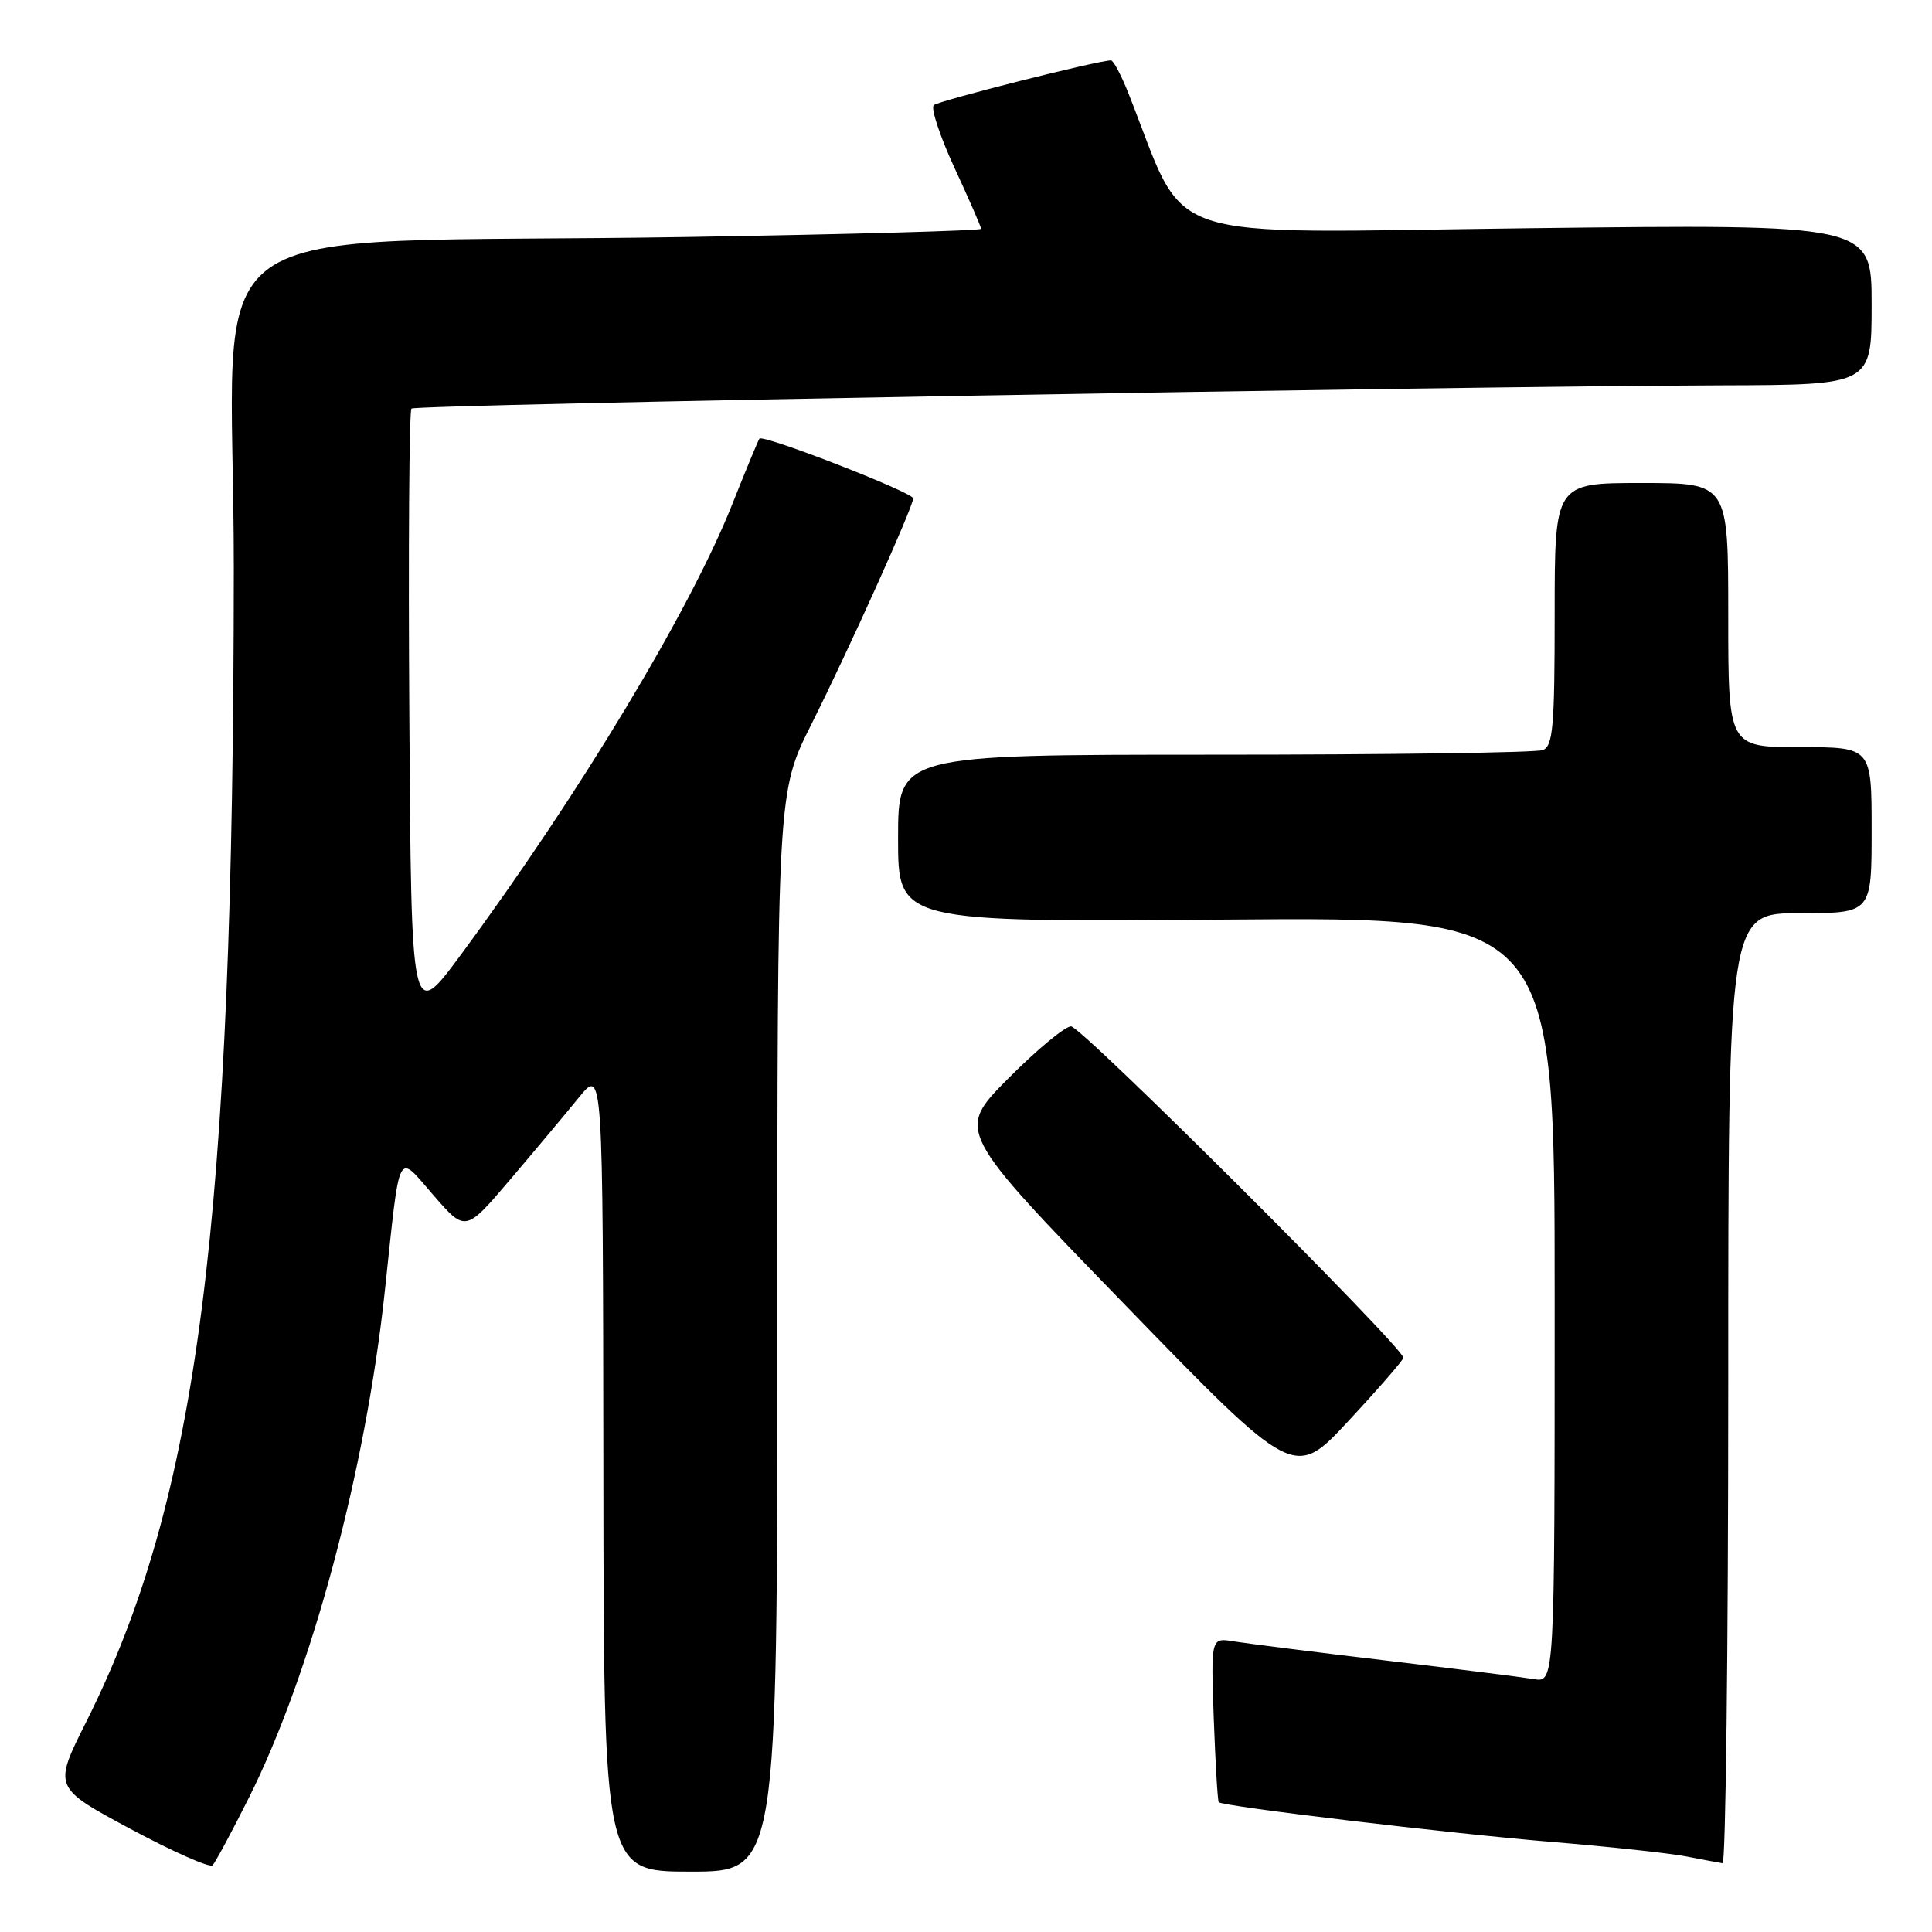 <?xml version="1.0" encoding="UTF-8" standalone="no"?>
<!DOCTYPE svg PUBLIC "-//W3C//DTD SVG 1.1//EN" "http://www.w3.org/Graphics/SVG/1.1/DTD/svg11.dtd" >
<svg xmlns="http://www.w3.org/2000/svg" xmlns:xlink="http://www.w3.org/1999/xlink" version="1.1" viewBox="0 0 256 256">
 <g >
 <path fill="currentColor"
d=" M 32.97 238.23 C 41.26 221.70 48.47 194.82 51.00 171.00 C 53.06 151.73 52.54 152.75 57.44 158.38 C 61.68 163.26 61.68 163.26 67.59 156.31 C 70.84 152.49 74.94 147.59 76.70 145.43 C 79.89 141.50 79.89 141.50 79.95 194.75 C 80.00 248.00 80.00 248.00 91.50 248.00 C 103.00 248.00 103.00 248.00 103.00 176.48 C 103.00 104.96 103.00 104.96 107.50 96.00 C 112.42 86.20 121.00 67.16 121.00 66.04 C 121.00 65.25 101.10 57.52 100.63 58.12 C 100.47 58.33 98.85 62.24 97.03 66.81 C 91.45 80.86 76.74 105.28 61.11 126.45 C 54.50 135.40 54.50 135.40 54.24 95.05 C 54.09 72.85 54.22 54.44 54.52 54.14 C 55.07 53.60 191.23 51.18 228.25 51.06 C 248.00 51.00 248.00 51.00 248.00 40.35 C 248.00 29.70 248.00 29.70 202.55 30.24 C 152.26 30.85 157.60 32.66 149.48 12.25 C 148.54 9.91 147.53 8.00 147.21 8.00 C 145.51 8.00 124.38 13.34 123.73 13.93 C 123.31 14.32 124.55 18.06 126.48 22.25 C 128.42 26.44 130.00 30.07 130.00 30.32 C 130.00 30.56 112.56 31.05 91.25 31.40 C 23.17 32.52 31.00 26.80 30.98 75.36 C 30.94 162.15 26.28 198.56 11.41 228.18 C 7.06 236.85 7.06 236.85 17.28 242.34 C 22.90 245.35 27.80 247.53 28.16 247.16 C 28.53 246.80 30.69 242.78 32.97 238.23 Z  M 229.00 184.00 C 229.00 121.00 229.00 121.00 238.50 121.00 C 248.00 121.00 248.00 121.00 248.00 110.00 C 248.00 99.00 248.00 99.00 238.50 99.00 C 229.00 99.00 229.00 99.00 229.00 81.50 C 229.00 64.00 229.00 64.00 217.50 64.00 C 206.00 64.00 206.00 64.00 206.00 81.39 C 206.00 96.33 205.78 98.87 204.42 99.39 C 203.55 99.73 183.97 100.00 160.92 100.00 C 119.00 100.00 119.00 100.00 119.00 111.10 C 119.00 122.19 119.00 122.19 162.50 121.85 C 206.00 121.50 206.00 121.50 206.00 172.23 C 206.00 222.95 206.00 222.95 203.25 222.49 C 201.74 222.24 192.85 221.12 183.50 220.01 C 174.15 218.90 165.14 217.76 163.47 217.49 C 160.45 216.99 160.45 216.99 160.83 227.75 C 161.05 233.66 161.34 238.63 161.49 238.80 C 162.01 239.36 192.26 242.97 205.89 244.09 C 213.37 244.71 221.30 245.57 223.50 246.00 C 225.70 246.43 227.84 246.83 228.25 246.89 C 228.66 246.95 229.00 218.65 229.00 184.00 Z  M 185.95 179.91 C 186.05 178.64 143.30 136.00 141.92 136.00 C 141.11 136.00 137.35 139.12 133.57 142.93 C 126.70 149.85 126.70 149.85 149.10 172.93 C 171.50 196.02 171.50 196.02 178.70 188.26 C 182.67 183.99 185.93 180.24 185.95 179.91 Z "/>
</g>
</svg>